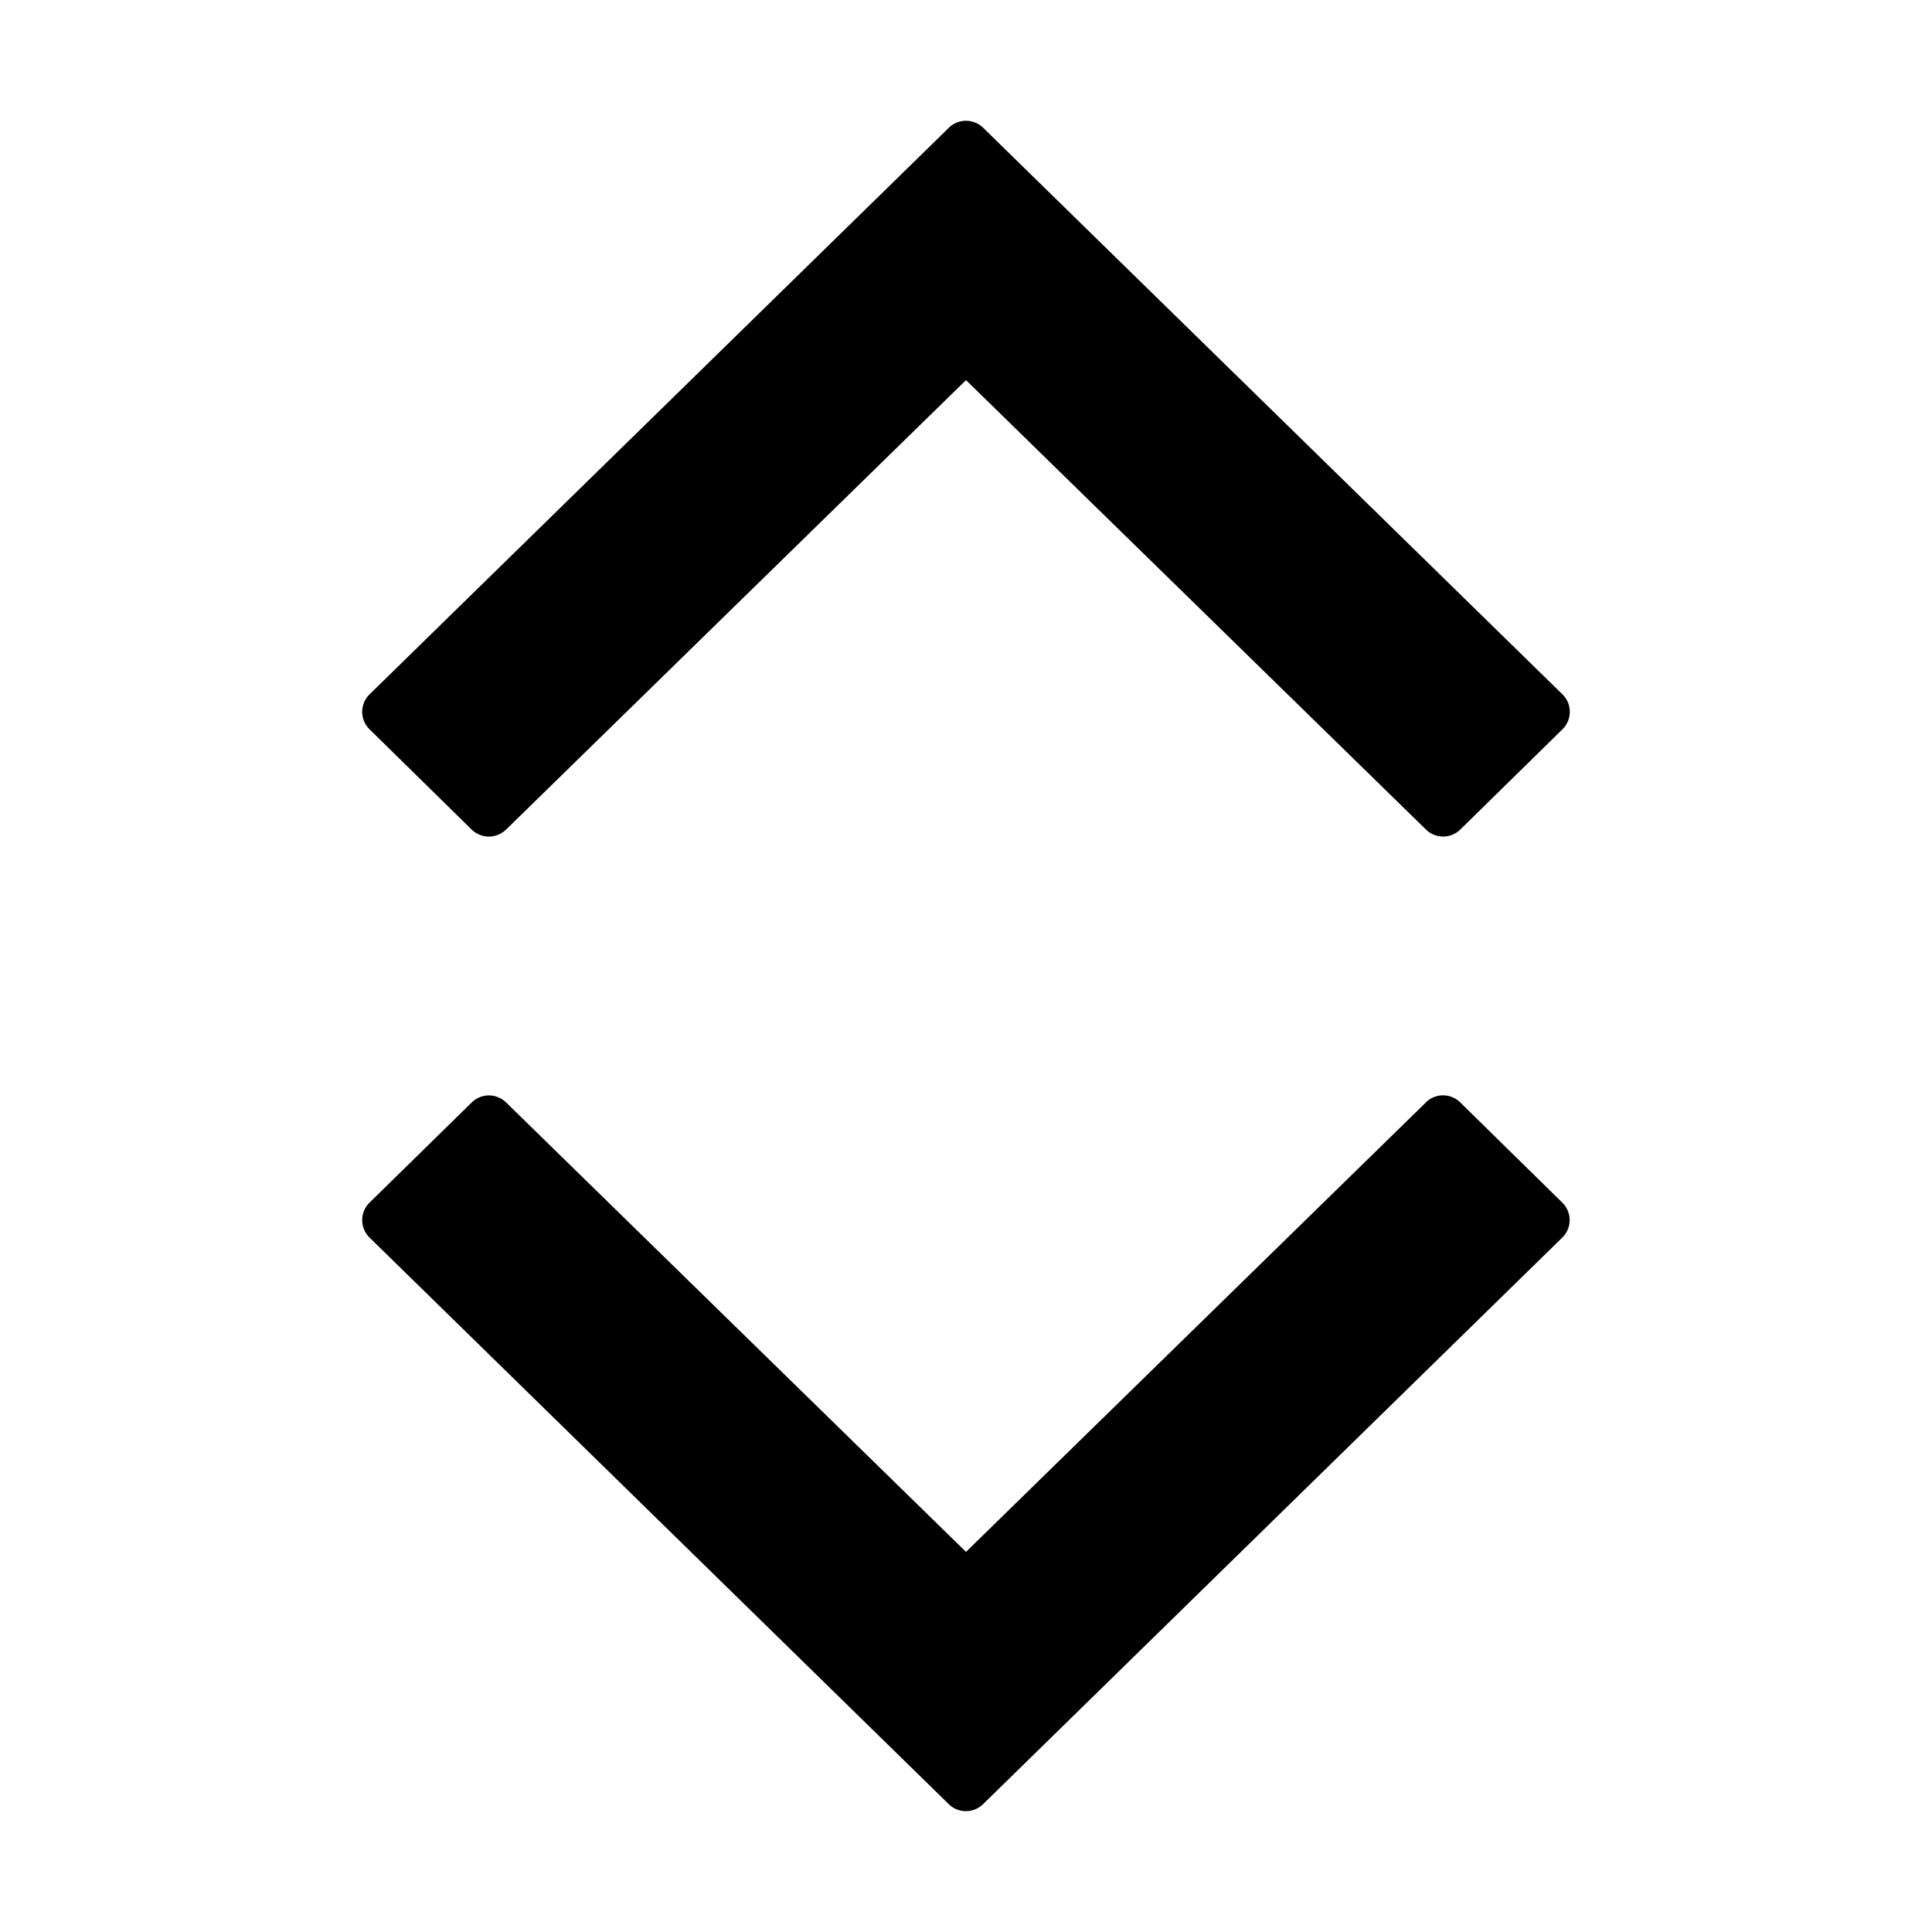 <svg width="24" height="24" viewBox="0 0 24 24"><path d="M6.287 10.305 12 4.722l5.714 5.583a.305.305 0 0 0 .426 0l1.27-1.246a.304.304 0 0 0 0-.433l-7.197-7.039a.305.305 0 0 0-.426 0L4.59 8.626a.304.304 0 0 0 0 .433l1.269 1.246a.305.305 0 0 0 .427 0m11.427 3.39L12 19.278l-5.713-5.583a.305.305 0 0 0-.427 0L4.59 14.94a.304.304 0 0 0 0 .433l7.196 7.039a.305.305 0 0 0 .426 0l7.196-7.039a.304.304 0 0 0 0-.433l-1.269-1.246a.305.305 0 0 0-.427 0"/></svg>